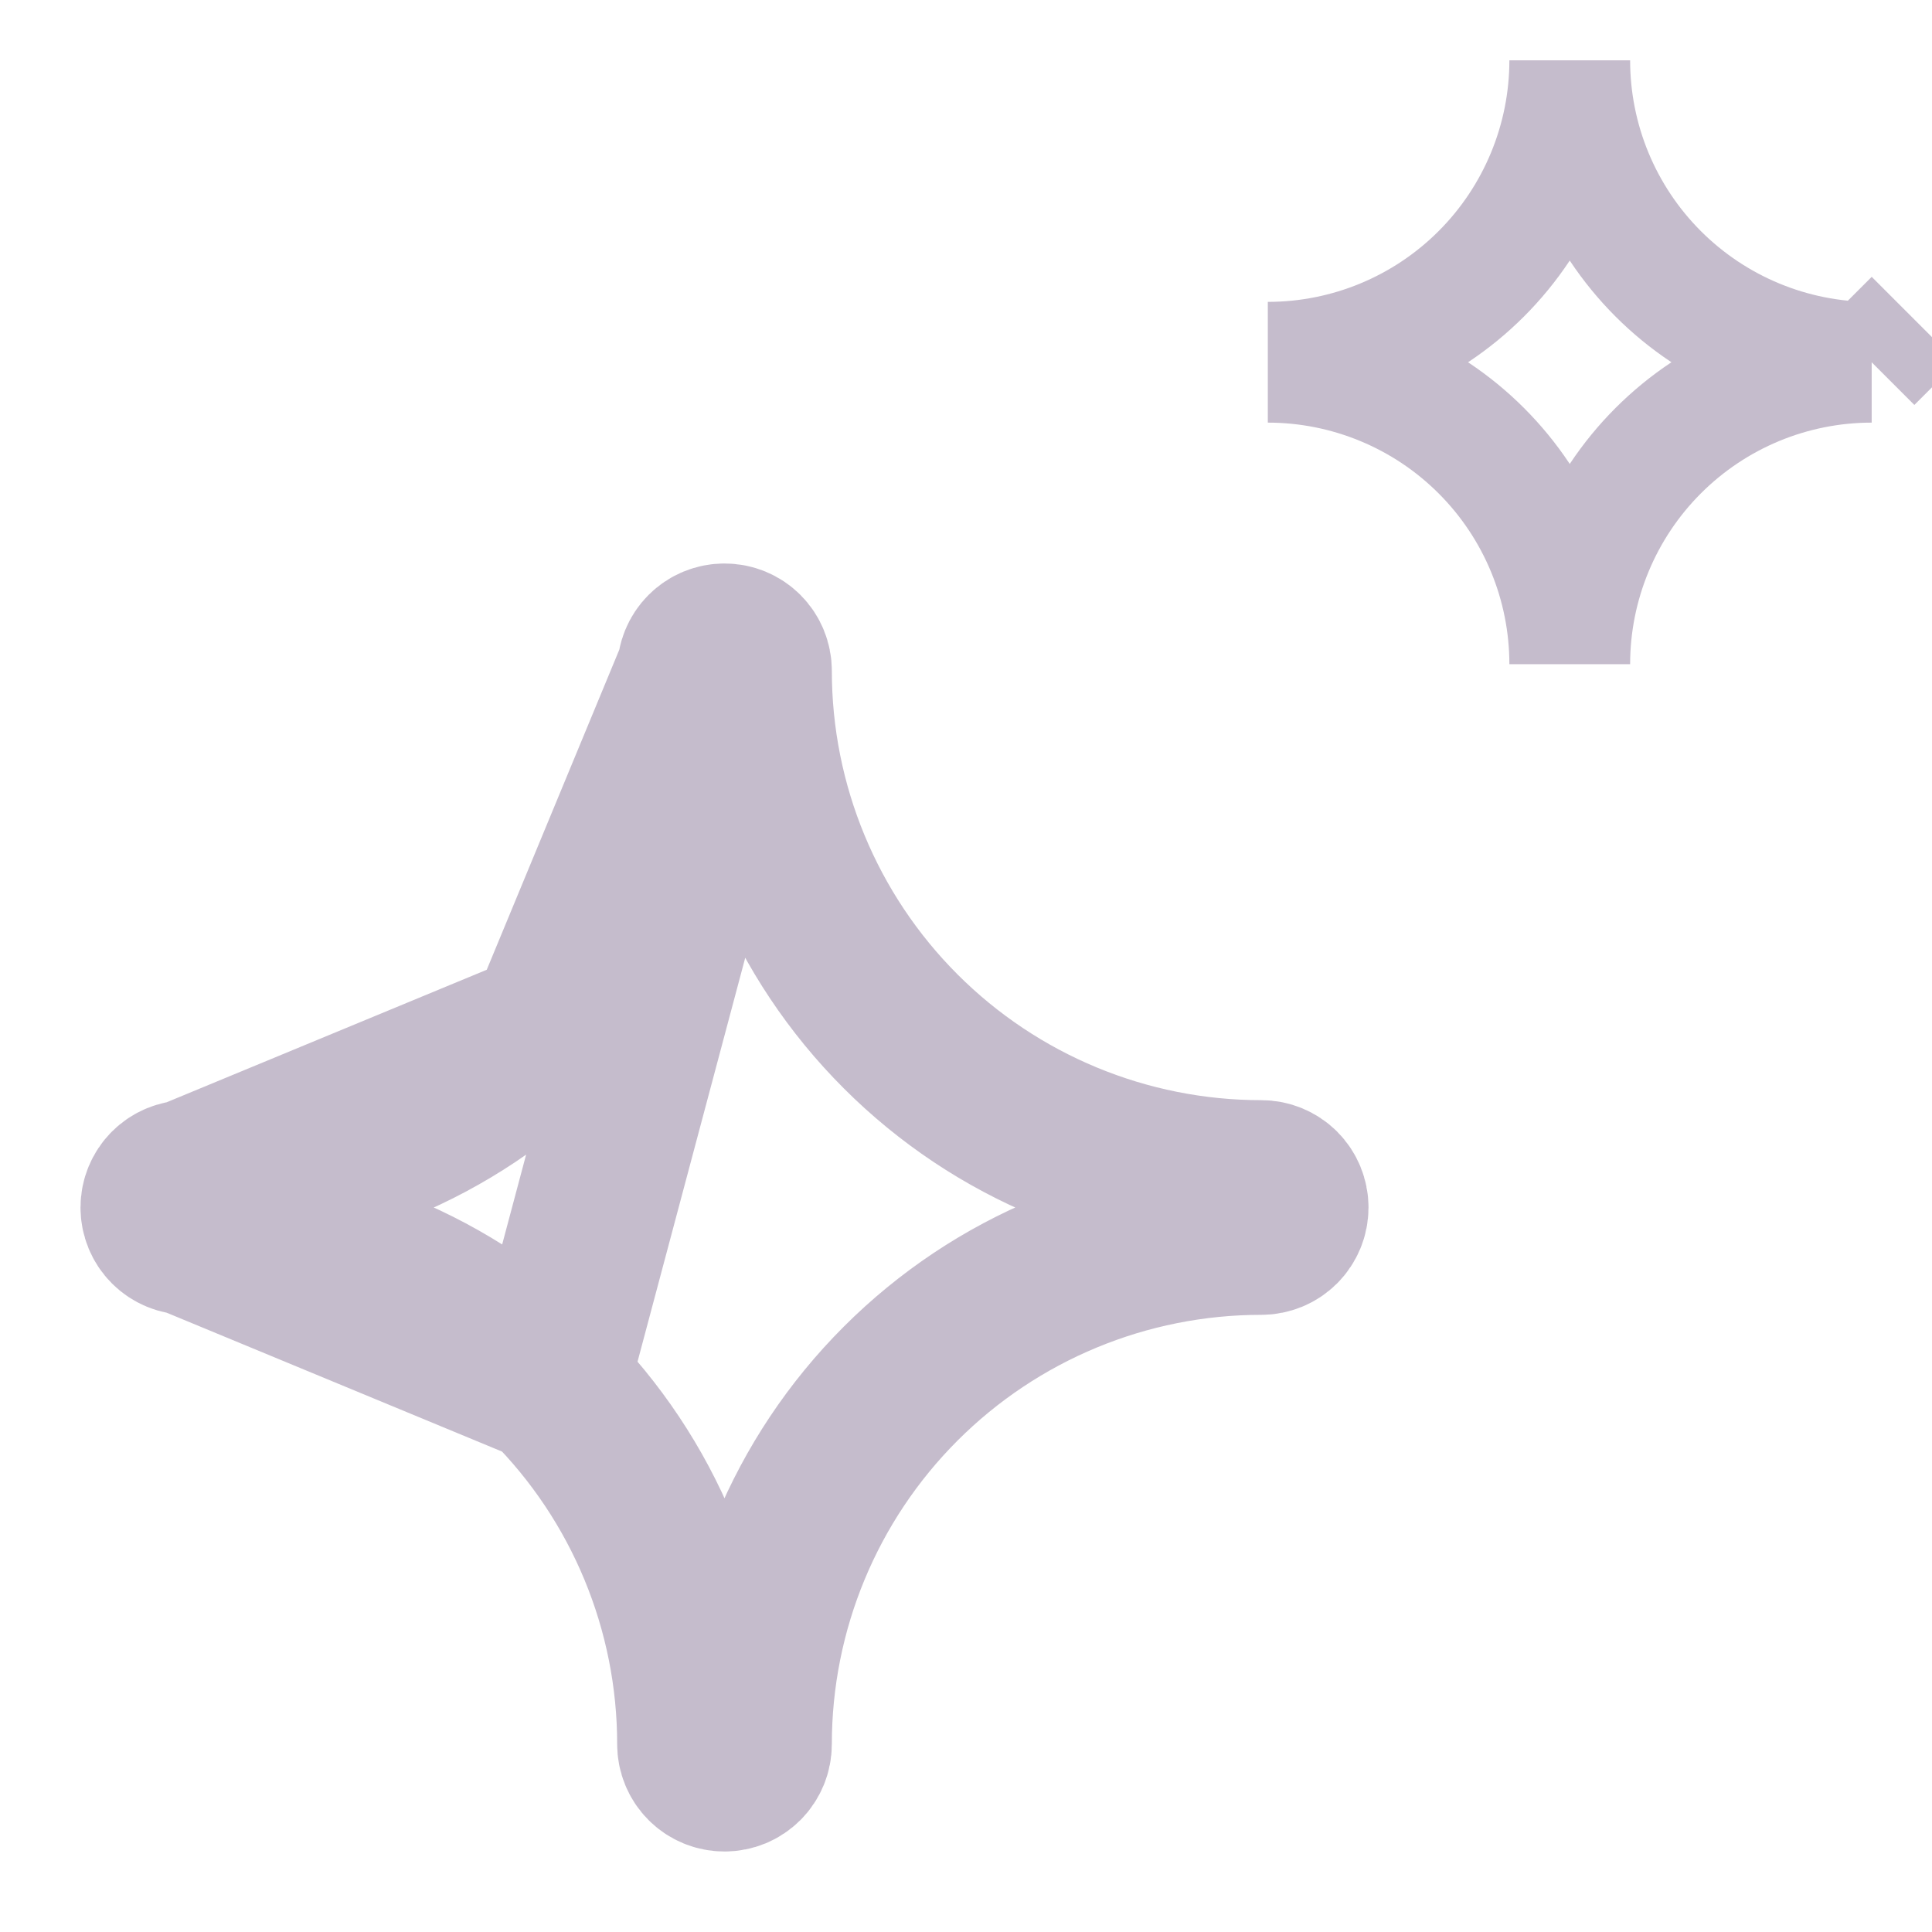 <svg fill="none" height="18" viewBox="0 0 18 18" width="18" xmlns="http://www.w3.org/2000/svg"><g stroke="#c5bccc"><path d="m17.438 3.375c-.746 0-1.461.296-1.989.824-.527.527-.824 1.243-.824 1.989 0-.746-.296-1.461-.824-1.989-.527-.527-1.243-.824-1.989-.824.746 0 1.461-.296 1.989-.824.527-.527.824-1.243.824-1.989 0 .746.296 1.461.824 1.989.527.527 1.243.824 1.989.824zm0 0 .398-.398-.398.398z" stroke-width="1.125"/><path d="m5.109 12.891c.891.891 1.391 2.099 1.391 3.359 0 .066.026.13.073.177.047.047.11.073.177.073s.13-.026.177-.073c.047-.047.073-.111.073-.177 0-1.26.5-2.468 1.391-3.359.891-.891 2.099-1.391 3.359-1.391.066 0 .13-.026.177-.073s.073-.111.073-.177-.026-.13-.073-.177-.111-.073-.177-.073c-1.26 0-2.468-.5-3.359-1.391-.891-.891-1.391-2.099-1.391-3.359 0-.066-.026-.13-.073-.177-0-0-0-0-0-0m-1.818 6.818 1.818-6.818m-1.818 6.818c-.891-.891-2.099-1.391-3.359-1.391m3.359 1.391-3.359-1.391m5.177-5.427c-.047-.047-.11-.073-.177-.073s-.13.026-.177.073m.354 0h-.354m0 0c-0.0 0-0.0 0-0.0 0m0-0-0.0 0m-1.464 3.536c-.891.891-2.099 1.391-3.359 1.391-.066 0-.13.026-.177.073-0 0-0 0-0 0m3.536-1.464-3.536 1.464m3.536-1.464c.891-.891 1.391-2.099 1.391-3.359m-1.391 3.359 1.391-3.359m-4.927 4.823c-.047.047-.073.111-.073.177s.026.13.073.177m0-.354v.354m0 0h0m-0 0h0m.177.073c-.066 0-.13-.026-.177-.073m.177.073-.177-.073m4.927-5.177c0-.066.026-.13.073-.177m-.073.177.073-.177" stroke-width="1.5"/></g></svg>